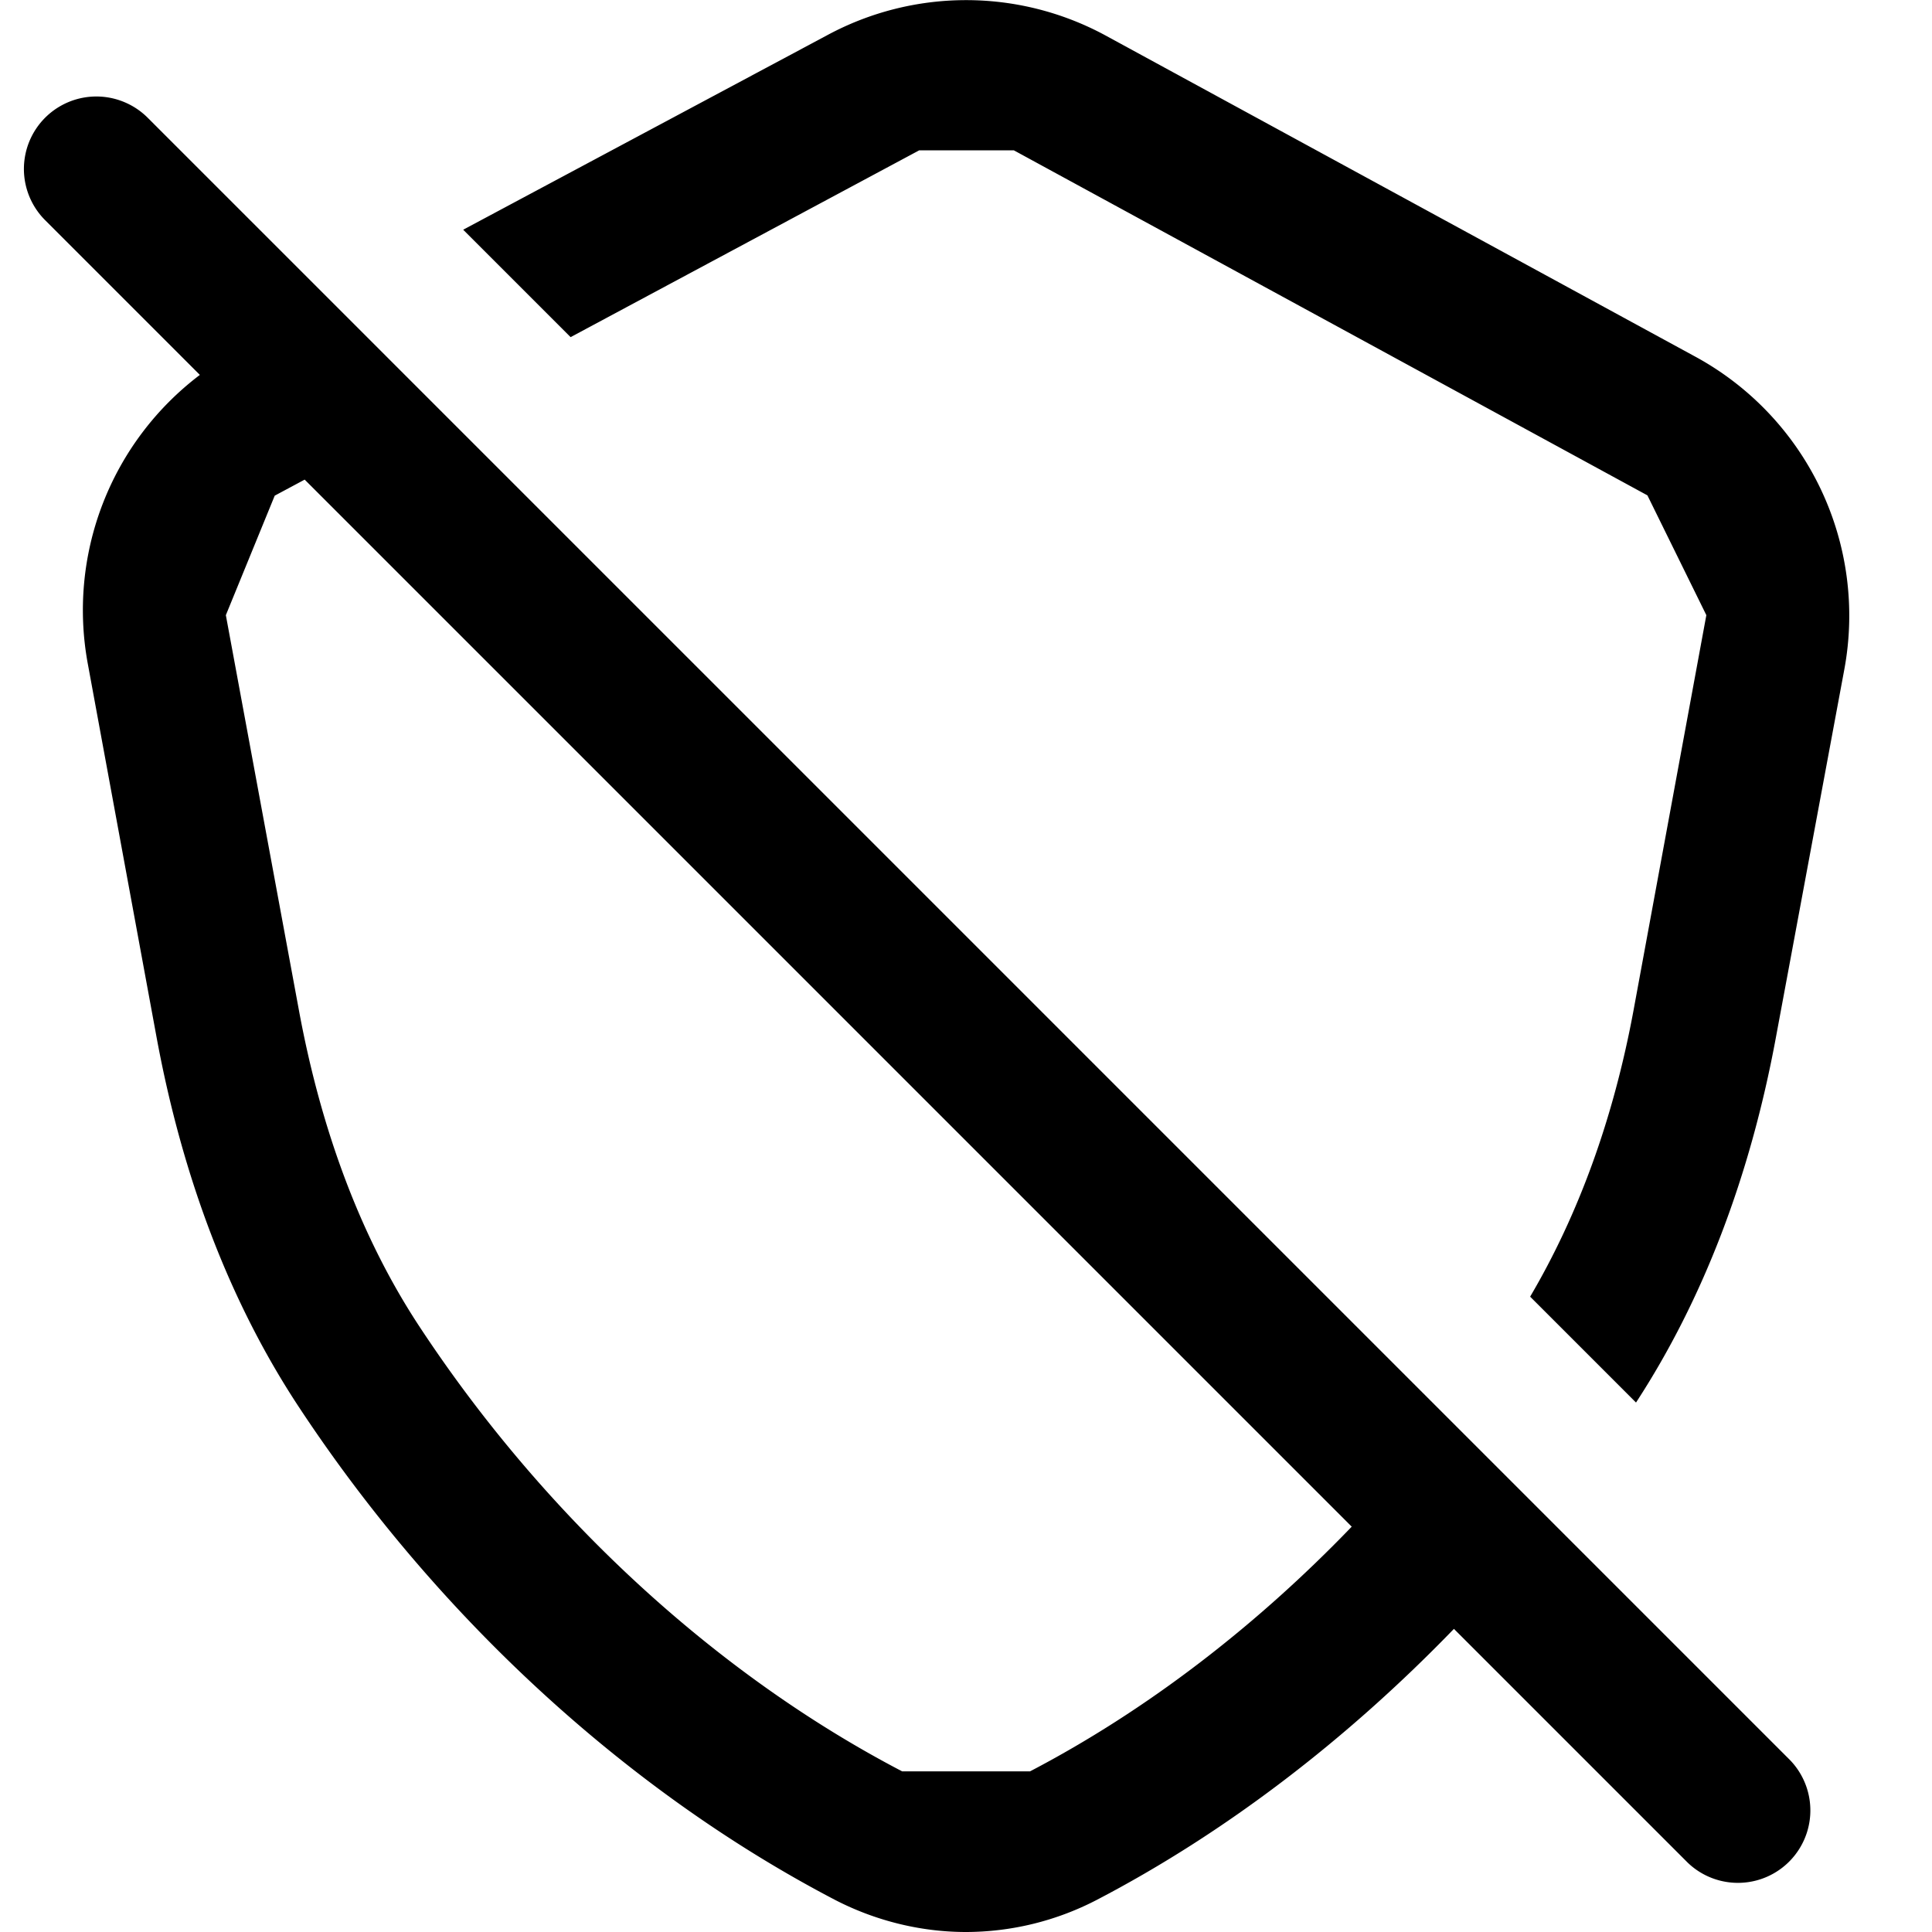 <svg xmlns="http://www.w3.org/2000/svg" width="20" height="20" fill="currentColor" viewBox="0 0 20 20"><path d="m11.431.36 6.102 3.323a3.052 3.052 0 0 1 1.558 3.254l-.705 3.792c-.268 1.454-.758 2.728-1.45 3.79l-1.096-1.096c.496-.843.861-1.833 1.071-2.968l.753-4.087-.61-1.24-6.559-3.572h-.979L5.907 3.49 4.795 2.378 8.564.364A3.029 3.029 0 0 1 11.431.36m-10.144.697a.75.75 0 0 1 .243.163l17 17a.75.75 0 0 1-1.06 1.061l-2.419-2.419c-1.107 1.145-2.364 2.11-3.696 2.805A2.944 2.944 0 0 1 10 20c-.466 0-.934-.115-1.353-.331-2.151-1.122-4.122-2.933-5.552-5.102-.709-1.074-1.207-2.369-1.478-3.85L.909 6.872a3.054 3.054 0 0 1 1.16-2.991l-1.6-1.6a.75.75 0 0 1 .818-1.224m8.052 17.28h1.324c1.198-.626 2.332-1.496 3.33-2.533L3.154 4.965l-.31.166-.506 1.237.754 4.077c.235 1.282.658 2.391 1.255 3.295 1.292 1.96 3.065 3.592 4.992 4.597"/></svg>
